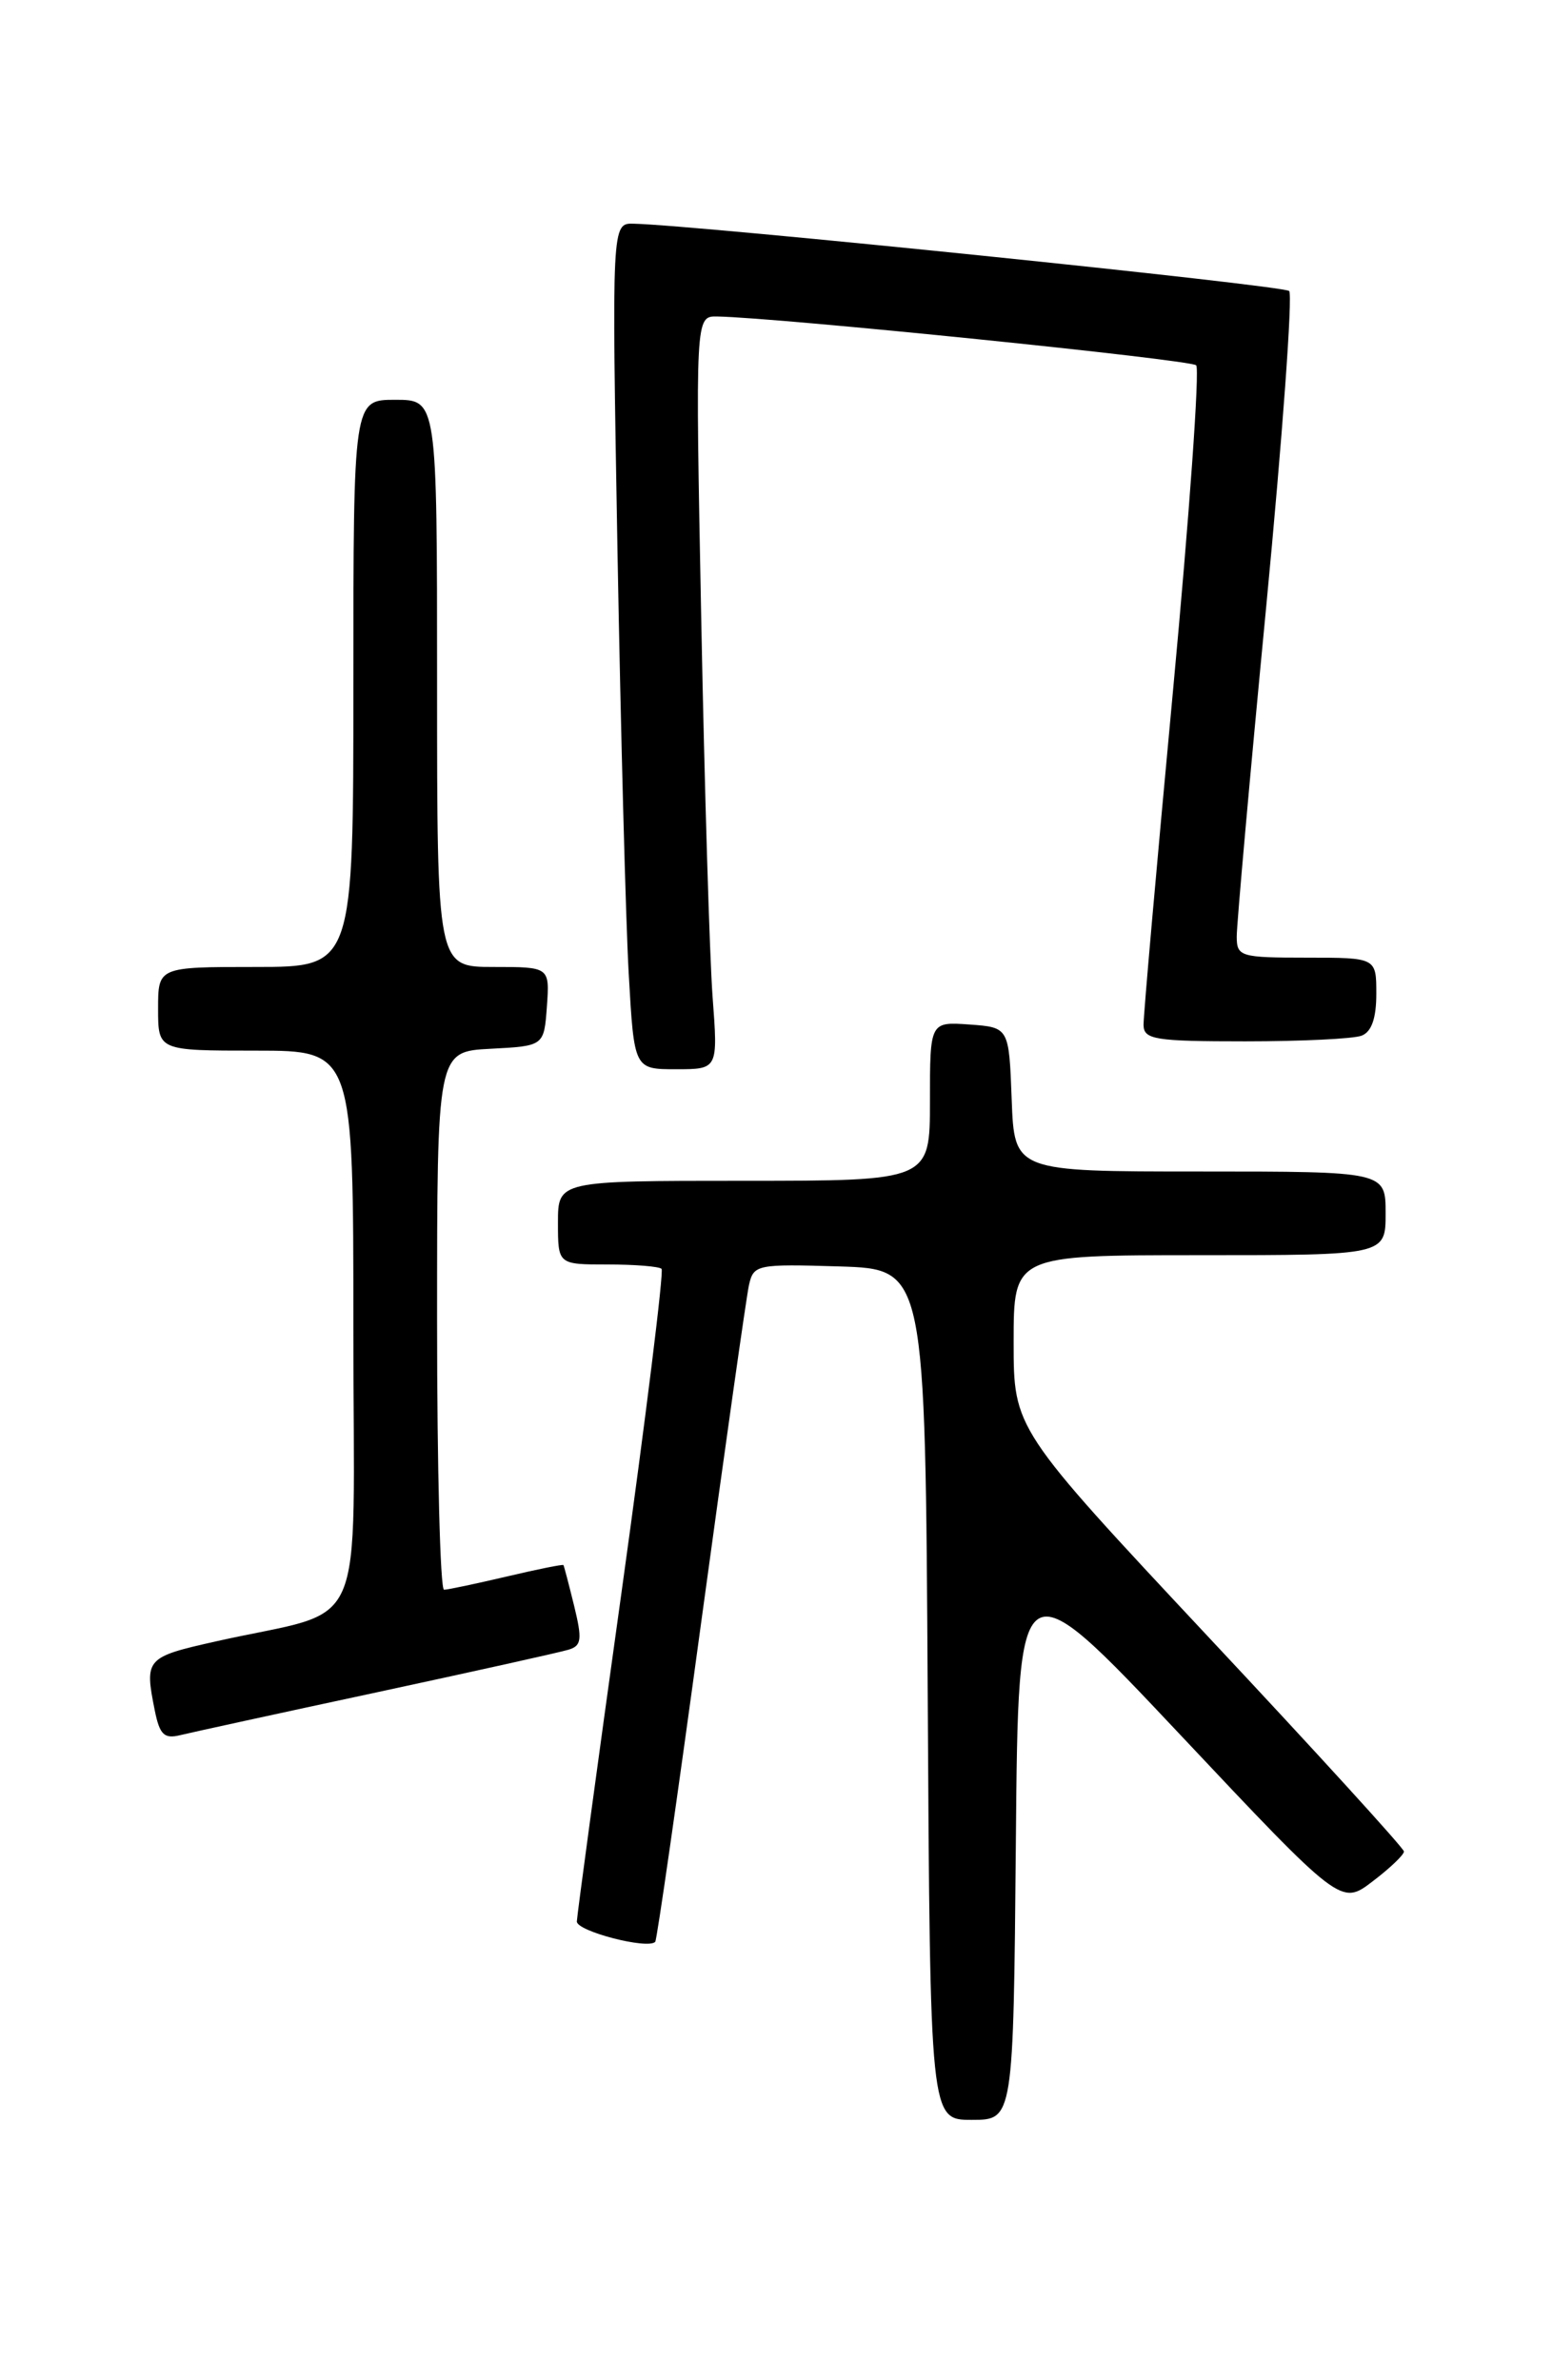 <?xml version="1.0" encoding="UTF-8" standalone="no"?>
<!DOCTYPE svg PUBLIC "-//W3C//DTD SVG 1.1//EN" "http://www.w3.org/Graphics/SVG/1.1/DTD/svg11.dtd" >
<svg xmlns="http://www.w3.org/2000/svg" xmlns:xlink="http://www.w3.org/1999/xlink" version="1.1" viewBox="0 0 167 256">
 <g >
 <path fill="currentColor"
d=" M 109.24 198.04 C 109.50 168.08 109.50 168.08 126.85 186.51 C 144.20 204.95 144.20 204.95 147.60 202.35 C 149.47 200.93 150.99 199.48 150.97 199.13 C 150.96 198.78 141.51 188.41 129.97 176.09 C 109.00 153.67 109.00 153.67 109.00 144.34 C 109.00 135.00 109.00 135.00 129.00 135.00 C 149.00 135.00 149.00 135.00 149.00 130.50 C 149.00 126.00 149.00 126.00 129.04 126.00 C 109.08 126.00 109.08 126.00 108.79 118.25 C 108.50 110.50 108.50 110.50 104.25 110.19 C 100.00 109.89 100.00 109.89 100.00 118.44 C 100.00 127.00 100.00 127.00 80.00 127.00 C 60.00 127.00 60.00 127.00 60.00 131.50 C 60.00 136.00 60.00 136.00 65.33 136.00 C 68.27 136.00 70.88 136.21 71.14 136.47 C 71.40 136.73 69.46 152.37 66.84 171.22 C 64.21 190.07 62.05 206.02 62.03 206.66 C 62.00 207.71 69.67 209.70 70.46 208.85 C 70.64 208.66 72.86 193.20 75.40 174.50 C 77.95 155.80 80.26 139.47 80.54 138.21 C 81.04 136.01 81.38 135.94 90.28 136.21 C 99.50 136.50 99.50 136.50 99.76 182.25 C 100.02 228.00 100.02 228.00 104.50 228.00 C 108.97 228.00 108.97 228.00 109.24 198.04 Z  M 40.50 182.02 C 50.95 179.77 60.24 177.71 61.14 177.43 C 62.54 177.01 62.62 176.33 61.74 172.72 C 61.17 170.40 60.65 168.42 60.59 168.33 C 60.53 168.23 57.79 168.78 54.49 169.56 C 51.20 170.33 48.16 170.98 47.75 170.98 C 47.34 170.99 47.00 157.97 47.00 142.05 C 47.00 113.10 47.00 113.10 52.75 112.80 C 58.50 112.50 58.50 112.50 58.81 108.25 C 59.11 104.00 59.11 104.00 53.06 104.00 C 47.00 104.00 47.00 104.00 47.00 73.50 C 47.00 43.00 47.00 43.00 42.50 43.00 C 38.00 43.00 38.00 43.00 38.00 73.50 C 38.00 104.00 38.00 104.00 27.50 104.00 C 17.00 104.00 17.00 104.00 17.00 108.50 C 17.00 113.00 17.00 113.00 27.50 113.00 C 38.00 113.00 38.00 113.00 38.00 142.96 C 38.00 176.91 39.80 172.81 23.25 176.53 C 15.67 178.23 15.53 178.39 16.64 183.95 C 17.17 186.58 17.65 187.05 19.39 186.62 C 20.55 186.34 30.05 184.26 40.50 182.02 Z  M 76.63 107.25 C 76.31 102.99 75.76 84.76 75.41 66.75 C 74.77 34.00 74.77 34.00 77.13 34.04 C 83.71 34.16 128.01 38.68 128.63 39.29 C 129.02 39.69 127.90 55.42 126.14 74.26 C 124.38 93.09 122.95 109.29 122.97 110.25 C 123.00 111.81 124.20 112.00 133.92 112.00 C 139.92 112.00 145.55 111.73 146.42 111.39 C 147.49 110.98 148.00 109.52 148.00 106.89 C 148.00 103.00 148.00 103.00 140.50 103.00 C 133.39 103.00 133.00 102.88 132.99 100.75 C 132.98 99.51 134.40 83.54 136.16 65.25 C 137.91 46.97 139.02 31.69 138.63 31.30 C 138.02 30.69 75.05 24.22 68.14 24.06 C 65.78 24.00 65.78 24.00 66.40 59.25 C 66.75 78.64 67.29 99.11 67.61 104.75 C 68.19 115.00 68.19 115.00 72.70 115.00 C 77.21 115.00 77.21 115.00 76.63 107.25 Z "/>
</g>
</svg>